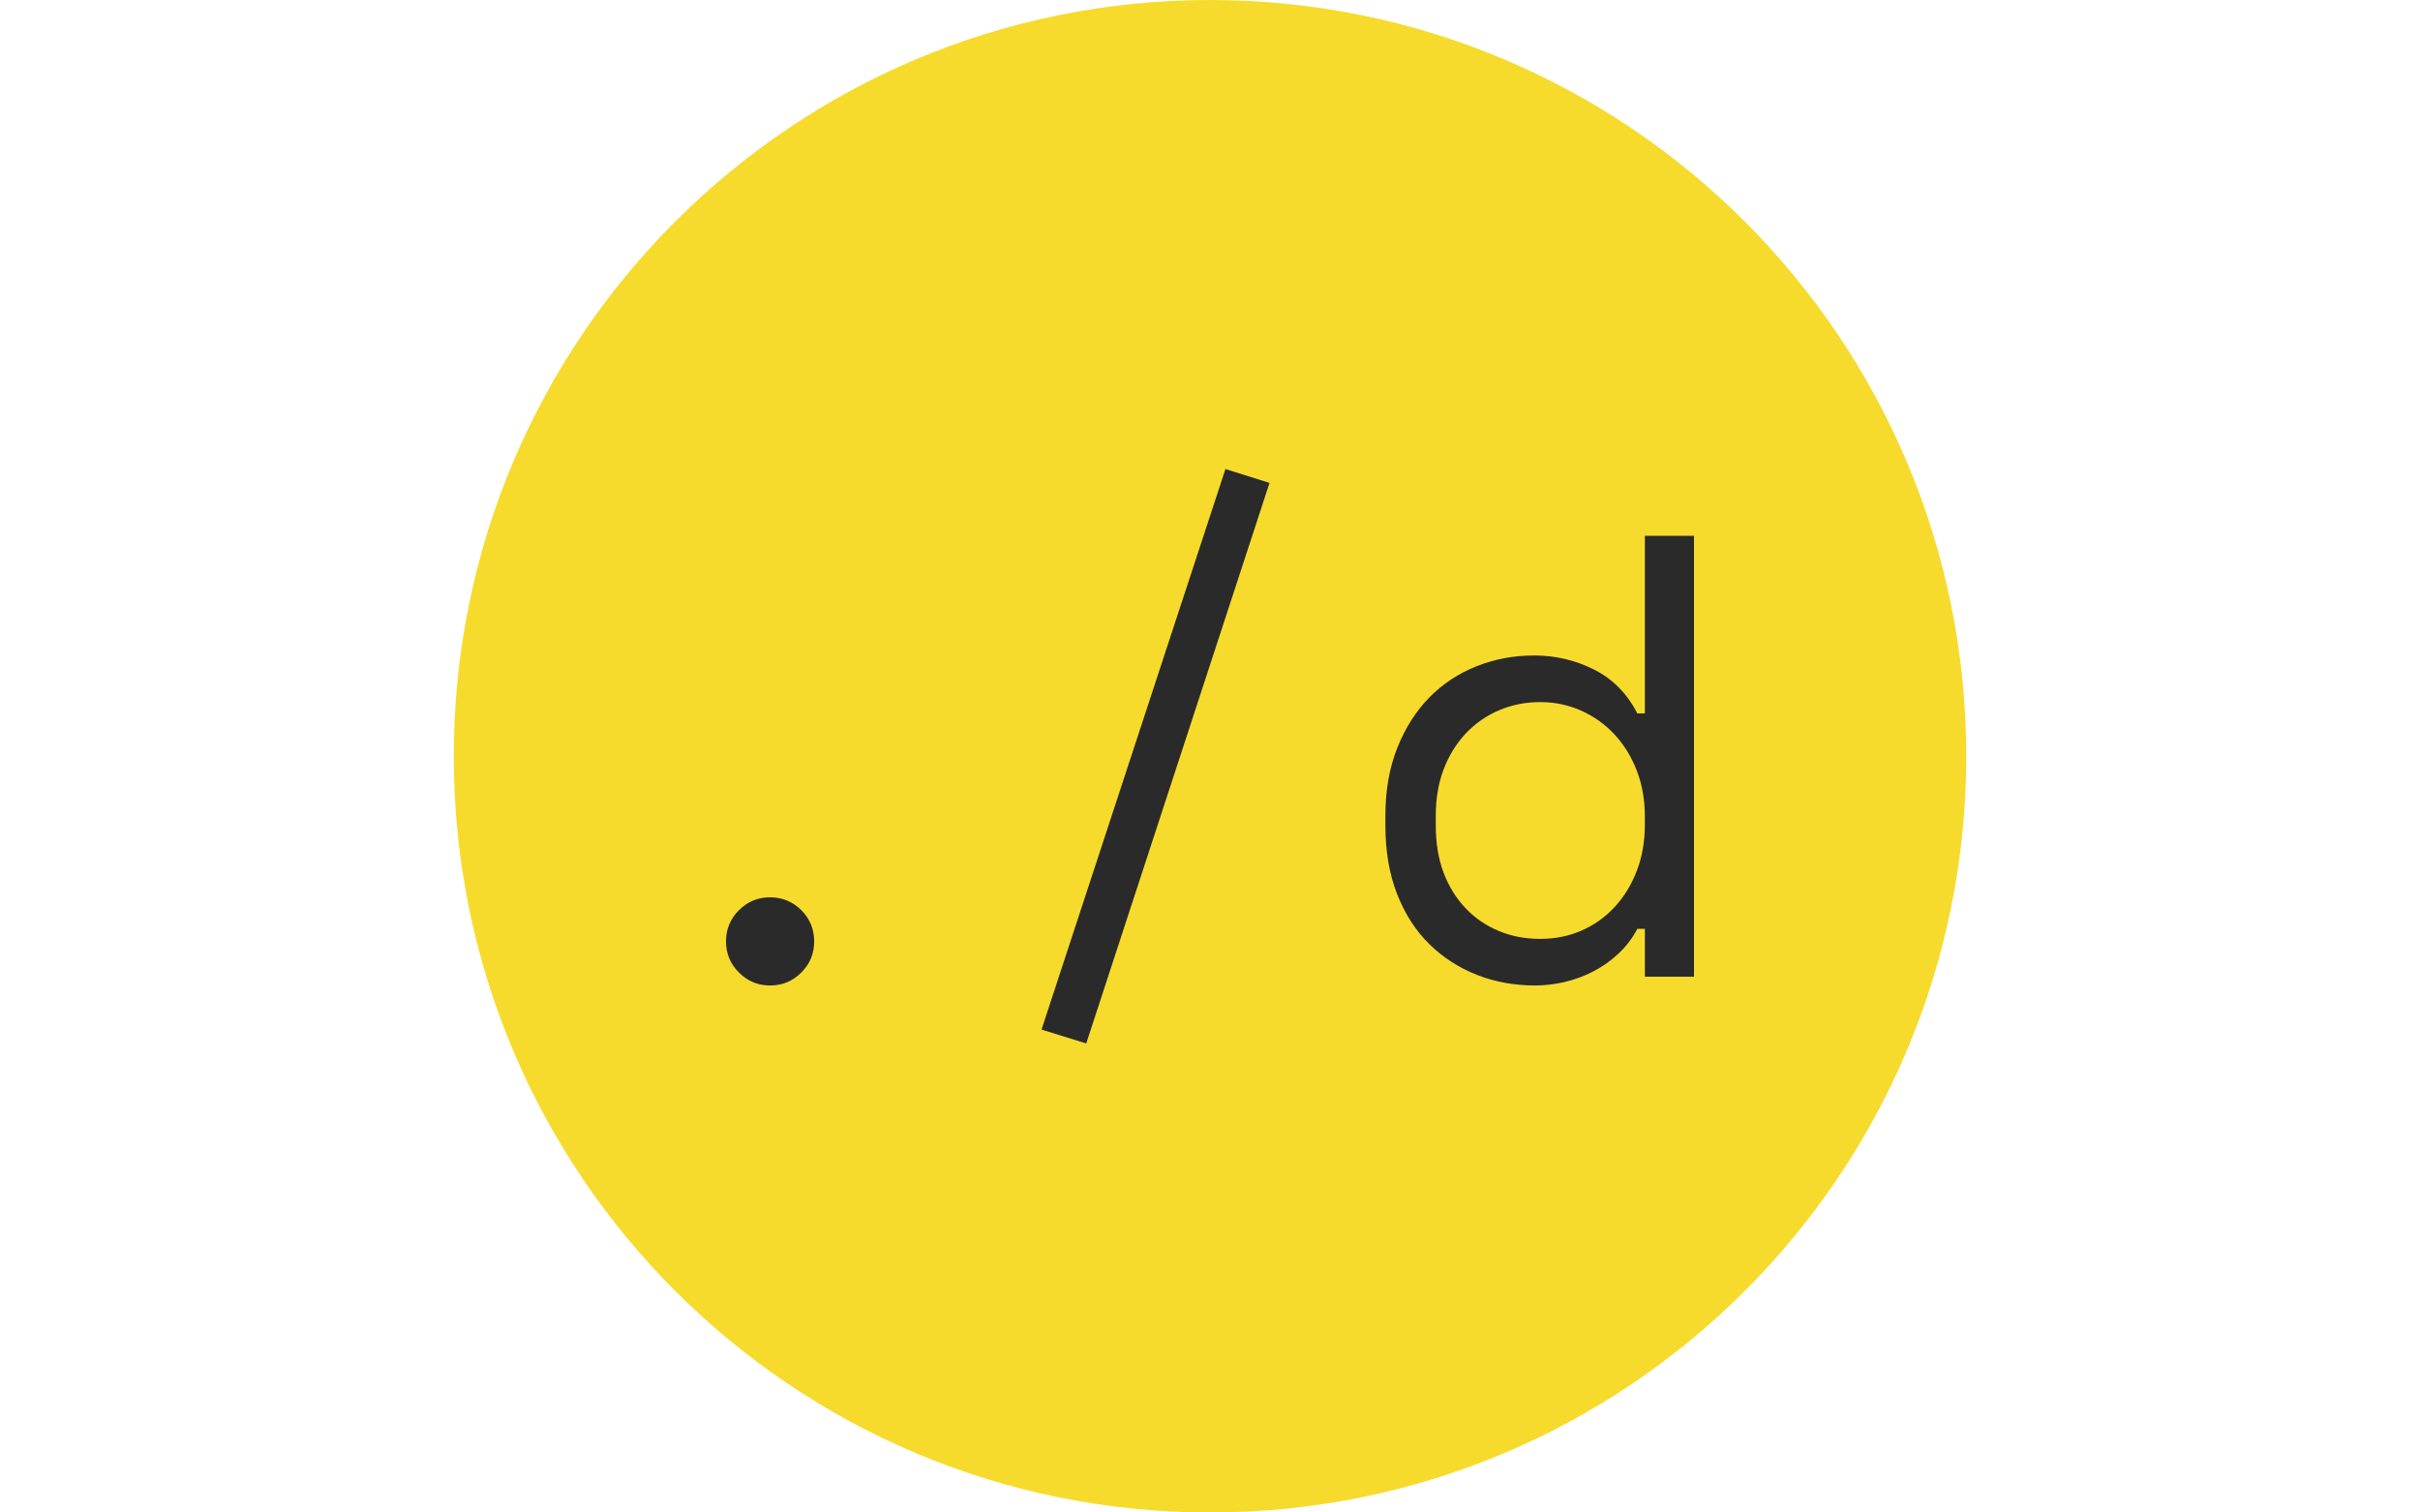 <svg xmlns="http://www.w3.org/2000/svg" version="1.1" xmlns:xlink="http://www.w3.org/1999/xlink" xmlns:svgjs="http://svgjs.dev/svgjs" width="1000" height="625" viewBox="0 0 1000 625"><g transform="matrix(1,0,0,1,0,0)"><svg viewBox="0 0 512 320" data-background-color="#ffffff" preserveAspectRatio="xMidYMid meet" height="625" width="1000" xmlns="http://www.w3.org/2000/svg" xmlns:xlink="http://www.w3.org/1999/xlink"><g id="tight-bounds" transform="matrix(1,0,0,1,0,0)"><svg viewBox="0 0 512 320" height="320" width="512"><g><svg></svg></g><g><svg viewBox="0 0 512 320" height="320" width="512"><g><path xmlns="http://www.w3.org/2000/svg" d="M96 160c0-88.366 71.634-160 160-160 88.366 0 160 71.634 160 160 0 88.366-71.634 160-160 160-88.366 0-160-71.634-160-160z" fill="#f6db2c" fill-rule="nonzero" stroke="none" stroke-width="1" stroke-linecap="butt" stroke-linejoin="miter" stroke-miterlimit="10" stroke-dasharray="" stroke-dashoffset="0" font-family="none" font-weight="none" font-size="none" text-anchor="none" style="mix-blend-mode: normal" data-fill-palette-color="tertiary"></path></g><g transform="matrix(1,0,0,1,153.6,99.24)"><svg viewBox="0 0 204.8 121.521" height="121.521" width="204.8"><g><svg viewBox="0 0 204.8 121.521" height="121.521" width="204.8"><g><svg viewBox="0 0 204.8 121.521" height="121.521" width="204.8"><g><svg viewBox="0 0 204.8 121.521" height="121.521" width="204.8"><g><svg viewBox="0 0 204.8 121.521" height="121.521" width="204.8"><g><svg viewBox="0 0 204.8 121.521" height="121.521" width="204.8"><g transform="matrix(1,0,0,1,0,0)"><svg width="204.8" viewBox="11.8 -40.3 76.85 45.6" height="121.521" data-palette-color="#2b2a2a"><path d="M11.8-2.8L11.8-2.8Q11.8-4.25 12.83-5.28 13.85-6.3 15.3-6.3L15.3-6.3Q16.75-6.3 17.78-5.28 18.8-4.25 18.8-2.8L18.8-2.8Q18.8-1.35 17.78-0.33 16.75 0.7 15.3 0.7L15.3 0.7Q13.85 0.7 12.83-0.33 11.8-1.35 11.8-2.8ZM36.85 4.2L51.45-40.3 54.95-39.2 40.4 5.3 36.85 4.2ZM84.75 0L84.75-3.8 84.15-3.8Q83.55-2.65 82.62-1.8 81.7-0.95 80.62-0.4 79.55 0.15 78.35 0.43 77.15 0.7 76.05 0.7L76.05 0.7Q73.55 0.7 71.4-0.15 69.25-1 67.62-2.6 66-4.2 65.07-6.58 64.15-8.95 64.15-12L64.15-12 64.15-12.8Q64.15-15.8 65.1-18.18 66.05-20.55 67.65-22.18 69.25-23.8 71.4-24.65 73.55-25.5 75.95-25.5L75.95-25.5Q78.5-25.5 80.72-24.38 82.95-23.25 84.15-20.9L84.15-20.9 84.75-20.9 84.75-35 88.65-35 88.65 0 84.75 0ZM76.45-3L76.45-3Q78.2-3 79.7-3.65 81.2-4.3 82.32-5.5 83.45-6.7 84.1-8.38 84.75-10.05 84.75-12.1L84.75-12.1 84.75-12.7Q84.75-14.7 84.1-16.38 83.45-18.05 82.32-19.25 81.2-20.45 79.67-21.13 78.15-21.8 76.45-21.8L76.45-21.8Q74.7-21.8 73.17-21.15 71.65-20.5 70.52-19.3 69.4-18.1 68.77-16.45 68.15-14.8 68.15-12.8L68.15-12.8 68.15-12Q68.15-9.9 68.77-8.25 69.4-6.6 70.52-5.43 71.65-4.25 73.15-3.63 74.65-3 76.45-3Z" opacity="1" transform="matrix(1,0,0,1,0,0)" fill="#2b2a2a" class="undefined-text-0" data-fill-palette-color="quaternary" id="text-0"></path></svg></g></svg></g></svg></g></svg></g><g></g></svg></g></svg></g></svg></g></svg></g><defs></defs></svg><rect width="512" height="320" fill="none" stroke="none" visibility="hidden"></rect></g></svg></g></svg>